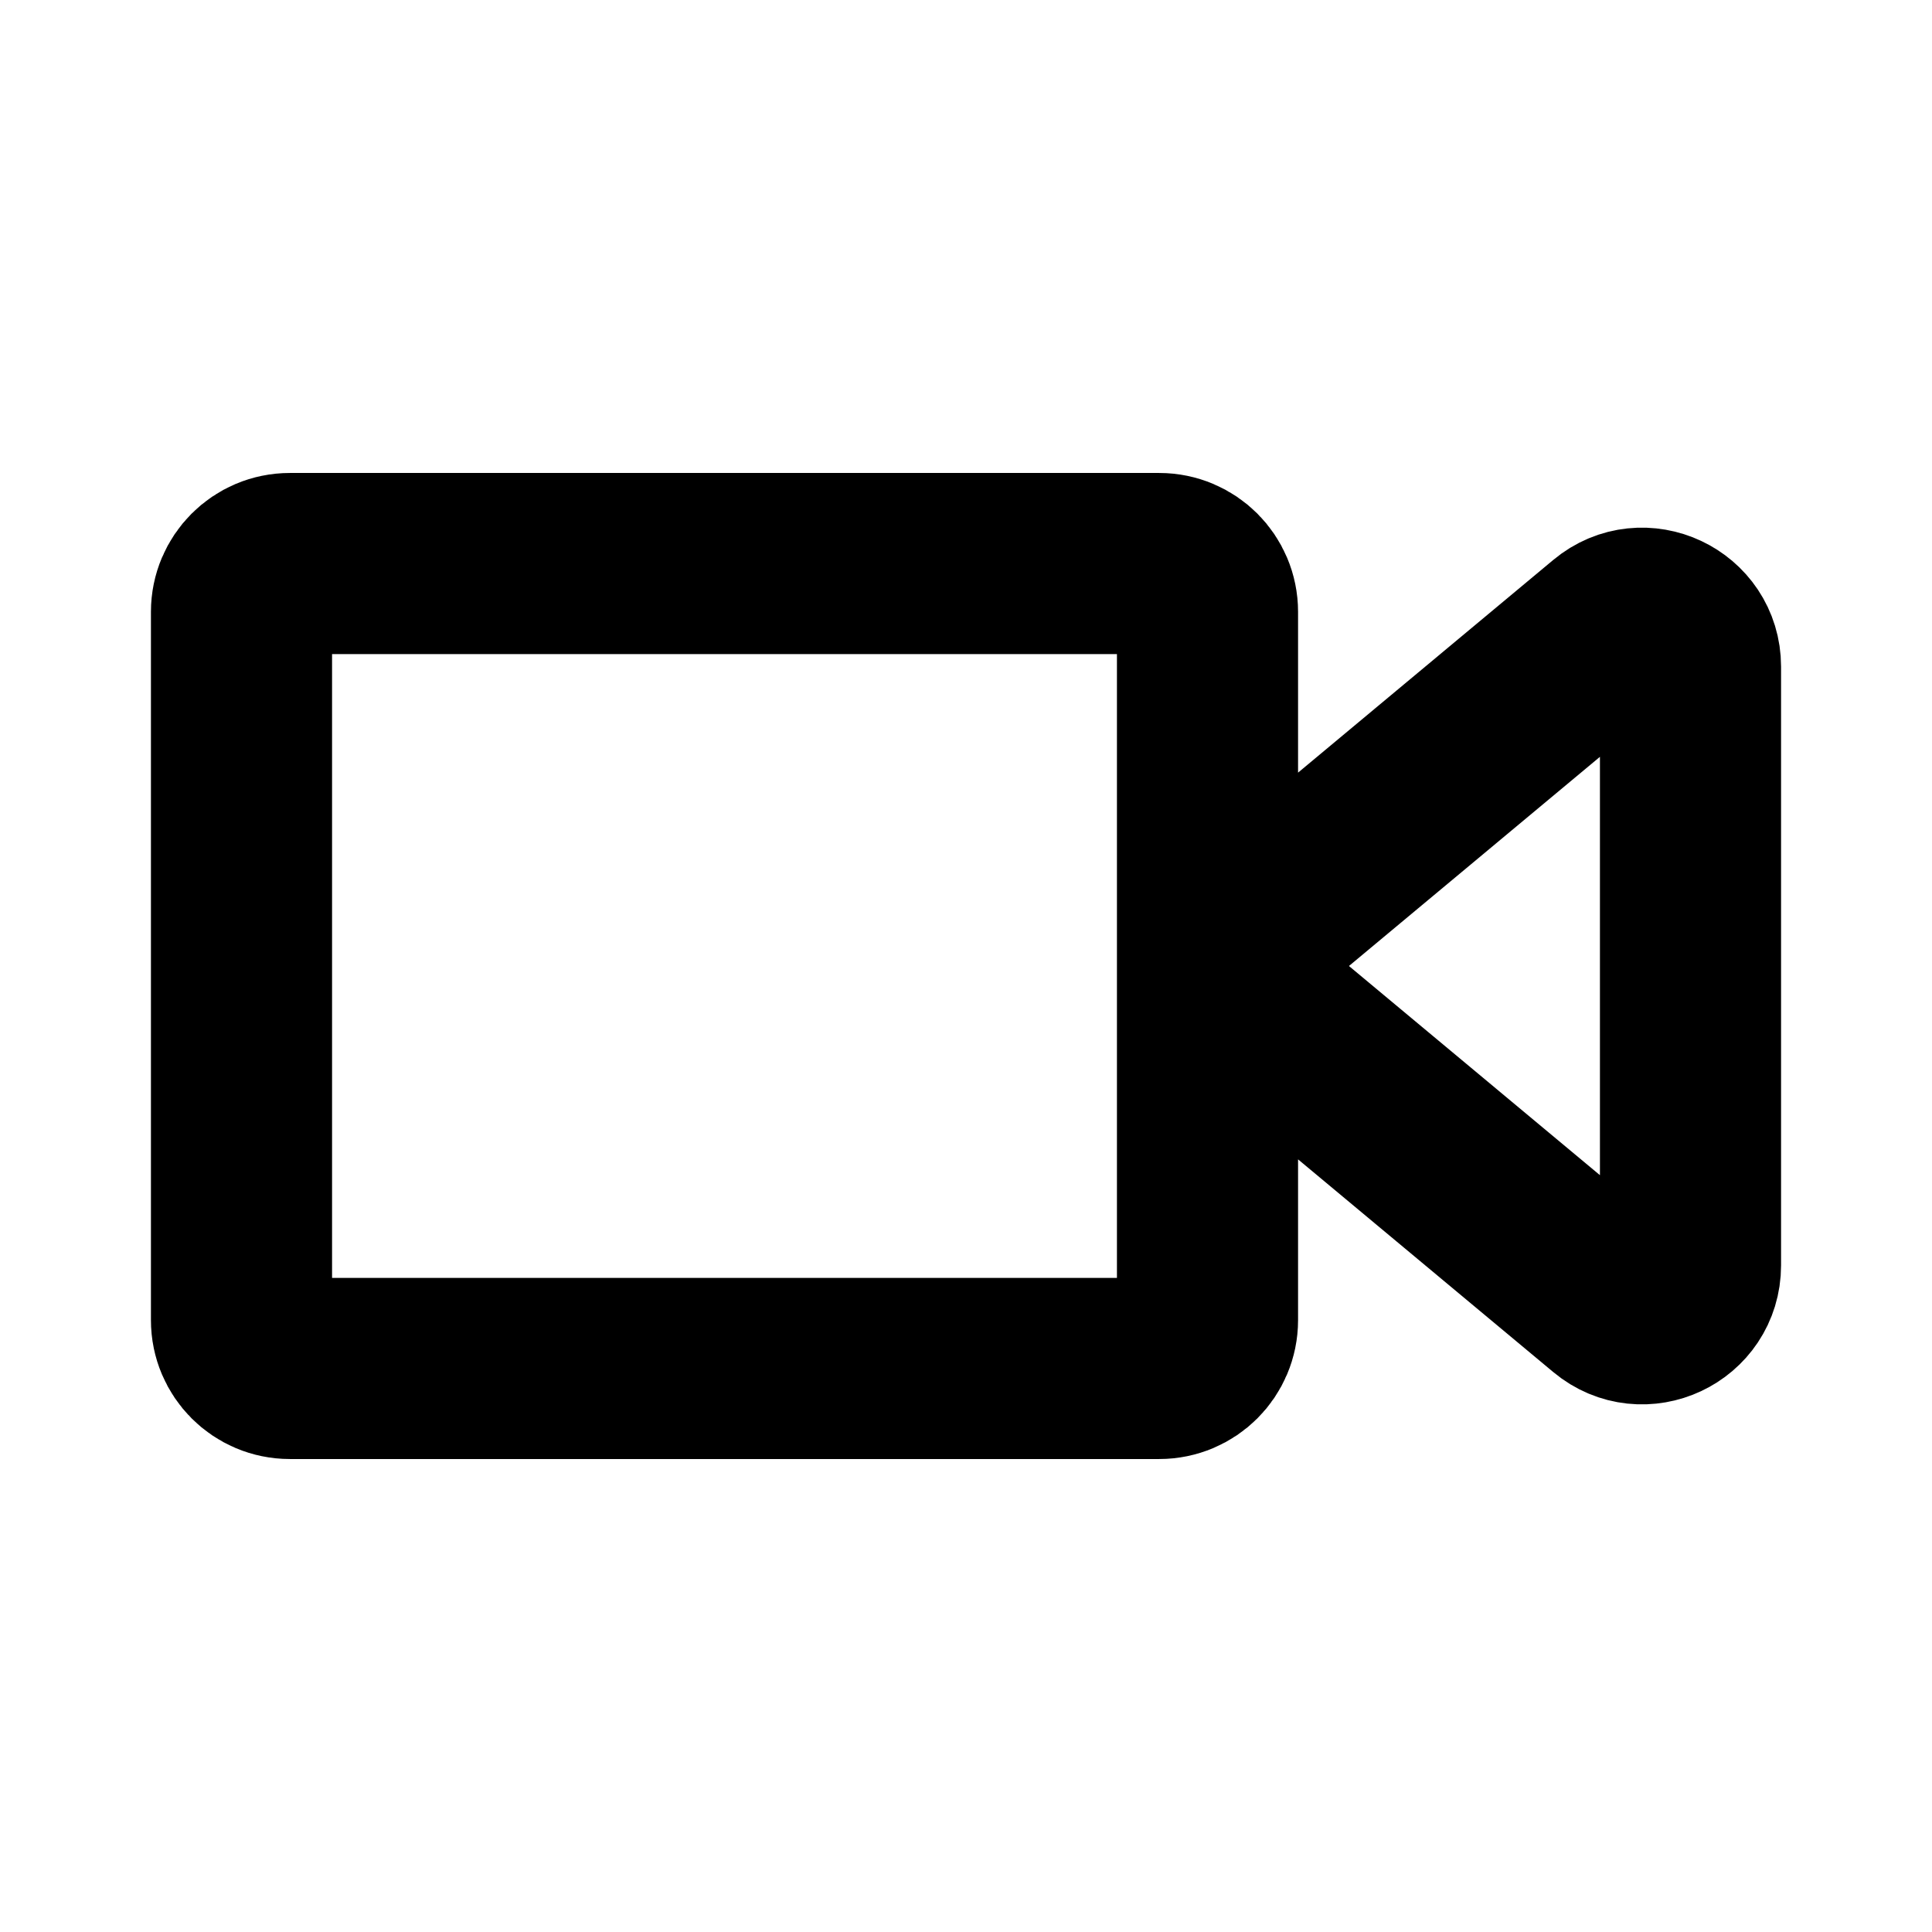 <svg width="16" height="16" viewBox="0 0 16 16" fill="none" xmlns="http://www.w3.org/2000/svg">
<path d="M10 8V10.933C10 11.154 9.821 11.333 9.6 11.333H2.4C2.179 11.333 2 11.154 2 10.933V5.067C2 4.846 2.179 4.667 2.4 4.667H9.6C9.821 4.667 10 4.846 10 5.067V8ZM10 8L13.344 5.213C13.604 4.996 14 5.182 14 5.521V10.479C14 10.819 13.604 11.004 13.344 10.787L10 8Z" stroke="black" stroke-width="1.5" stroke-linecap="round" stroke-linejoin="round"/>
</svg>
